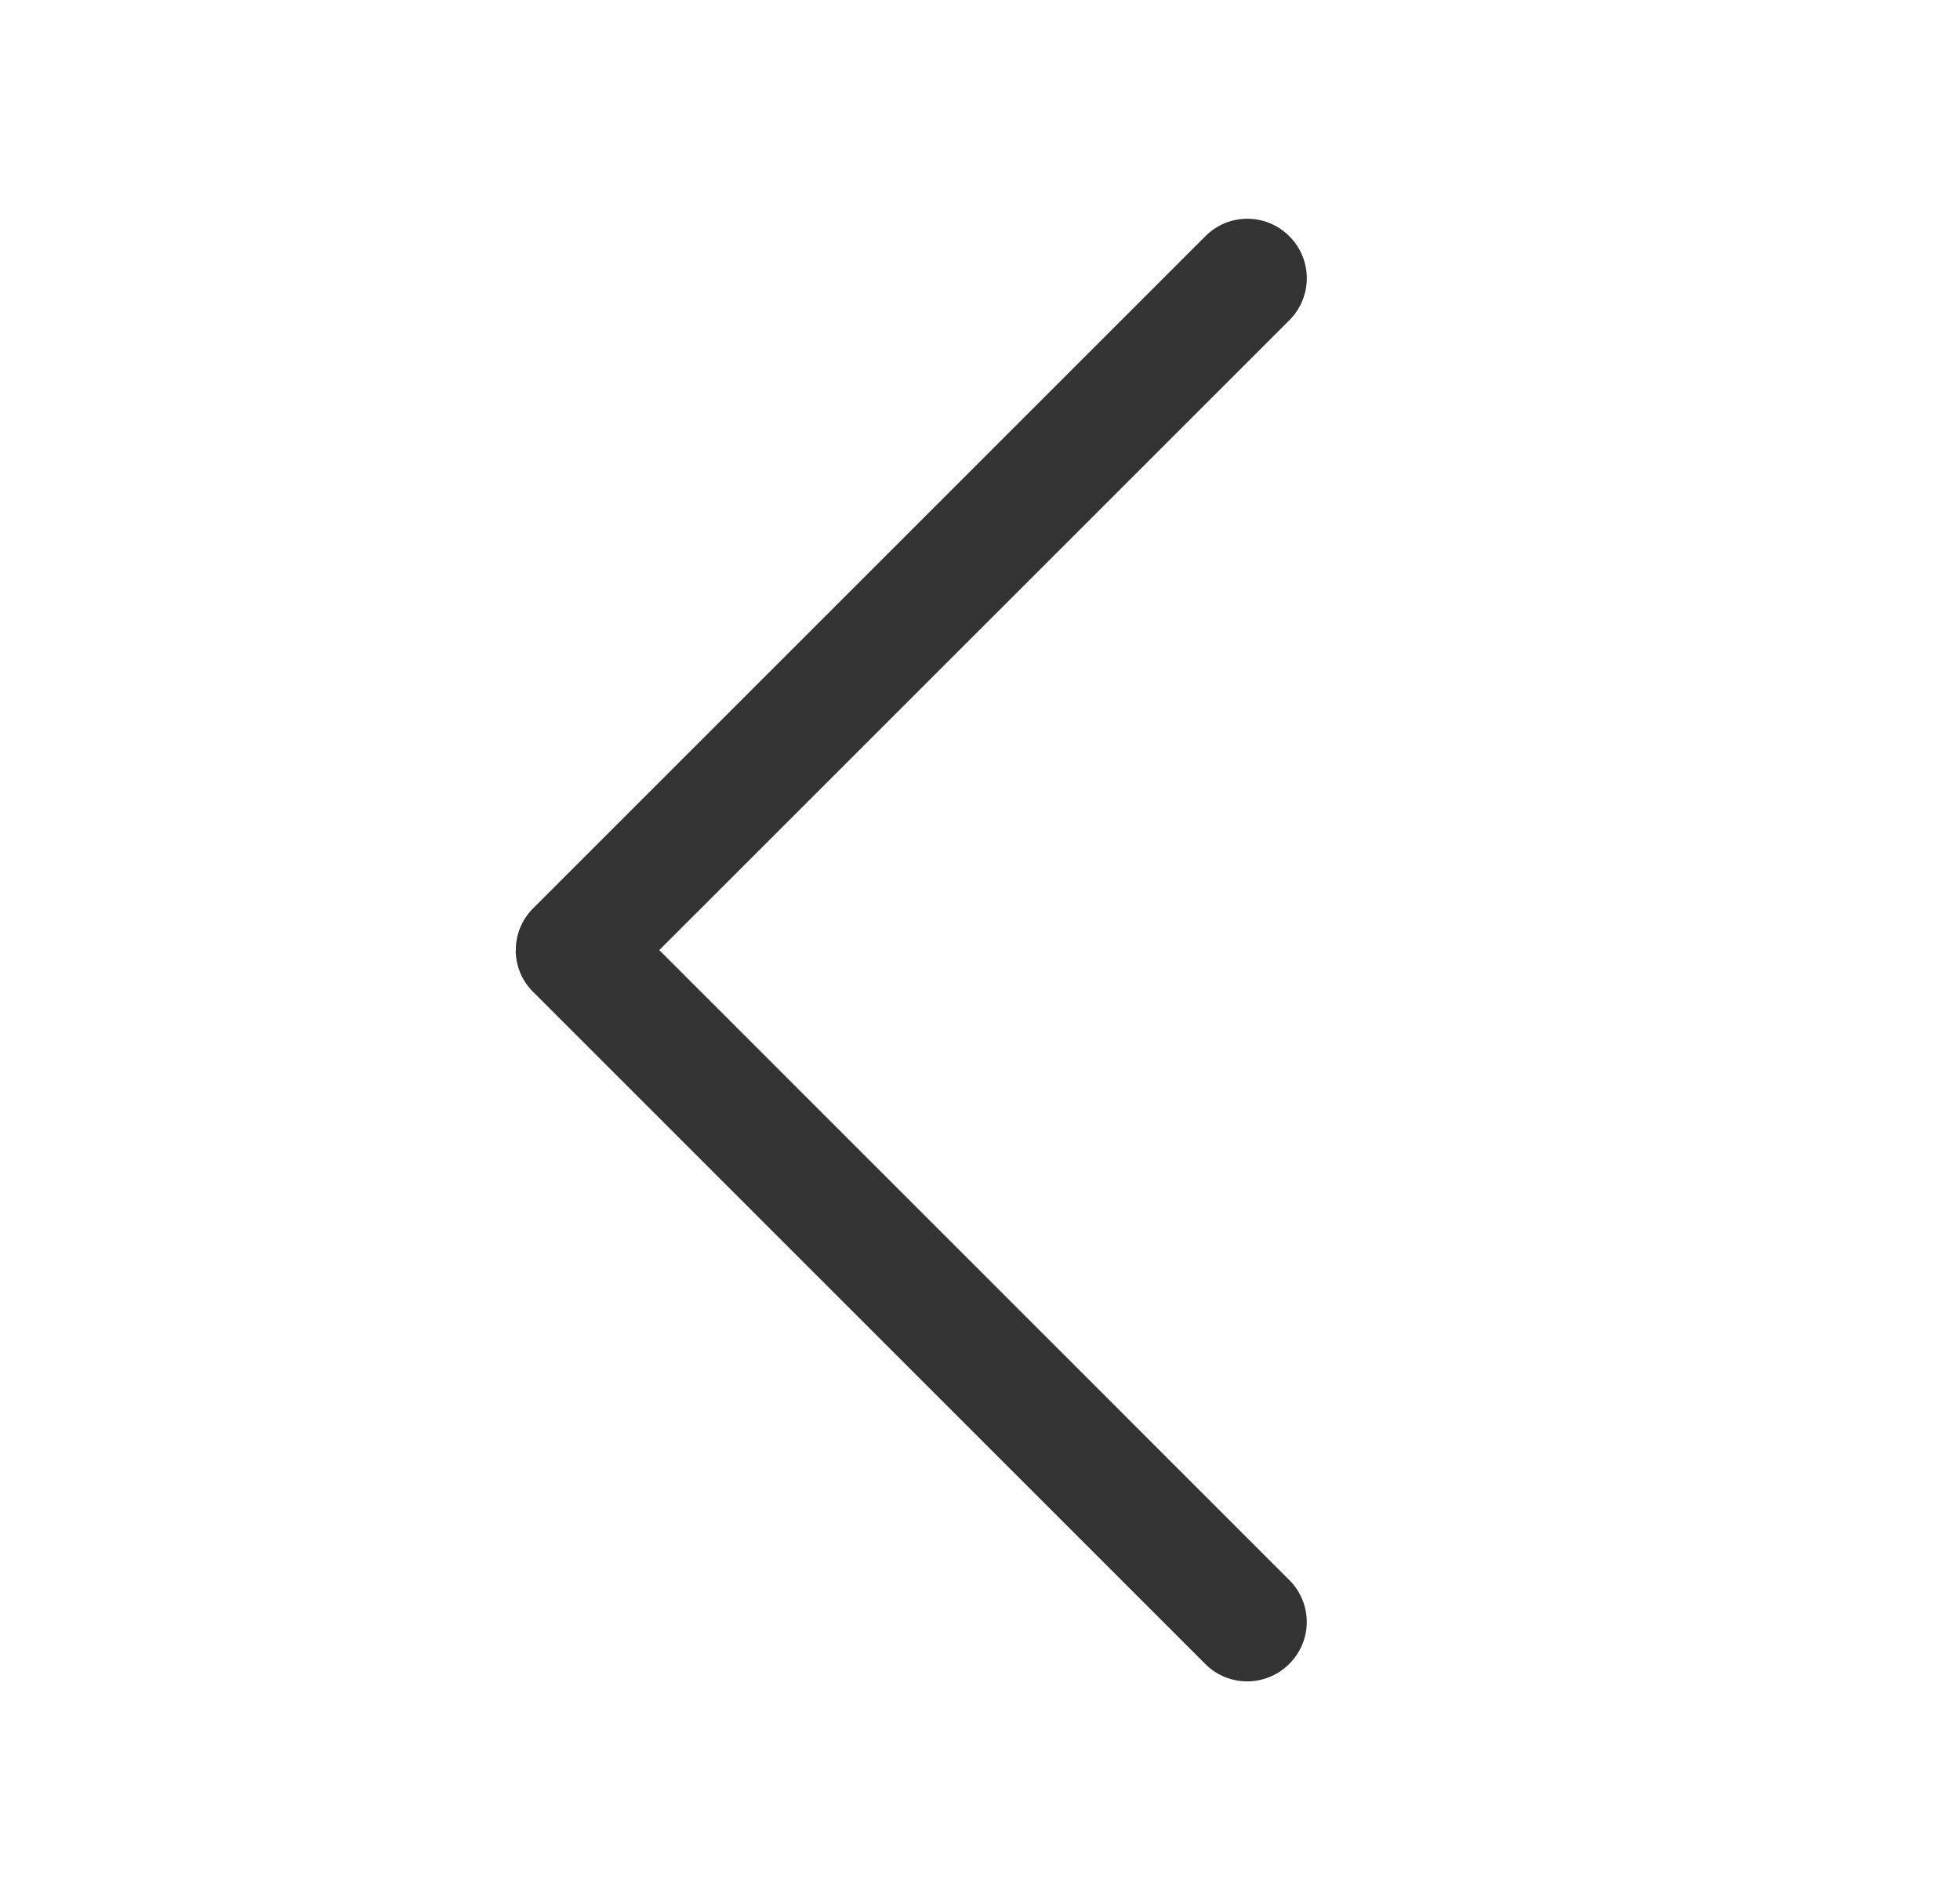 <?xml version="1.0" standalone="no"?><!DOCTYPE svg PUBLIC "-//W3C//DTD SVG 1.1//EN" "http://www.w3.org/Graphics/SVG/1.1/DTD/svg11.dtd"><svg t="1628142928064" class="icon" viewBox="0 0 1056 1024" version="1.1" xmlns="http://www.w3.org/2000/svg" p-id="888" xmlns:xlink="http://www.w3.org/1999/xlink" width="206.25" height="200"><defs><style type="text/css"></style></defs><path d="M277.92 511.936a31.584 31.584 0 0 1 9.28-22.4L649.536 127.2a31.808 31.808 0 0 1 45.12 0.128 31.904 31.904 0 0 1 0.128 45.12L355.2 512 694.72 851.552a31.808 31.808 0 0 1-0.128 45.12 31.904 31.904 0 0 1-45.12 0.128l-362.304-362.336c-6.208-6.176-9.28-14.272-9.312-22.4l0.032-0.128z" fill="#333333" p-id="889"></path></svg>